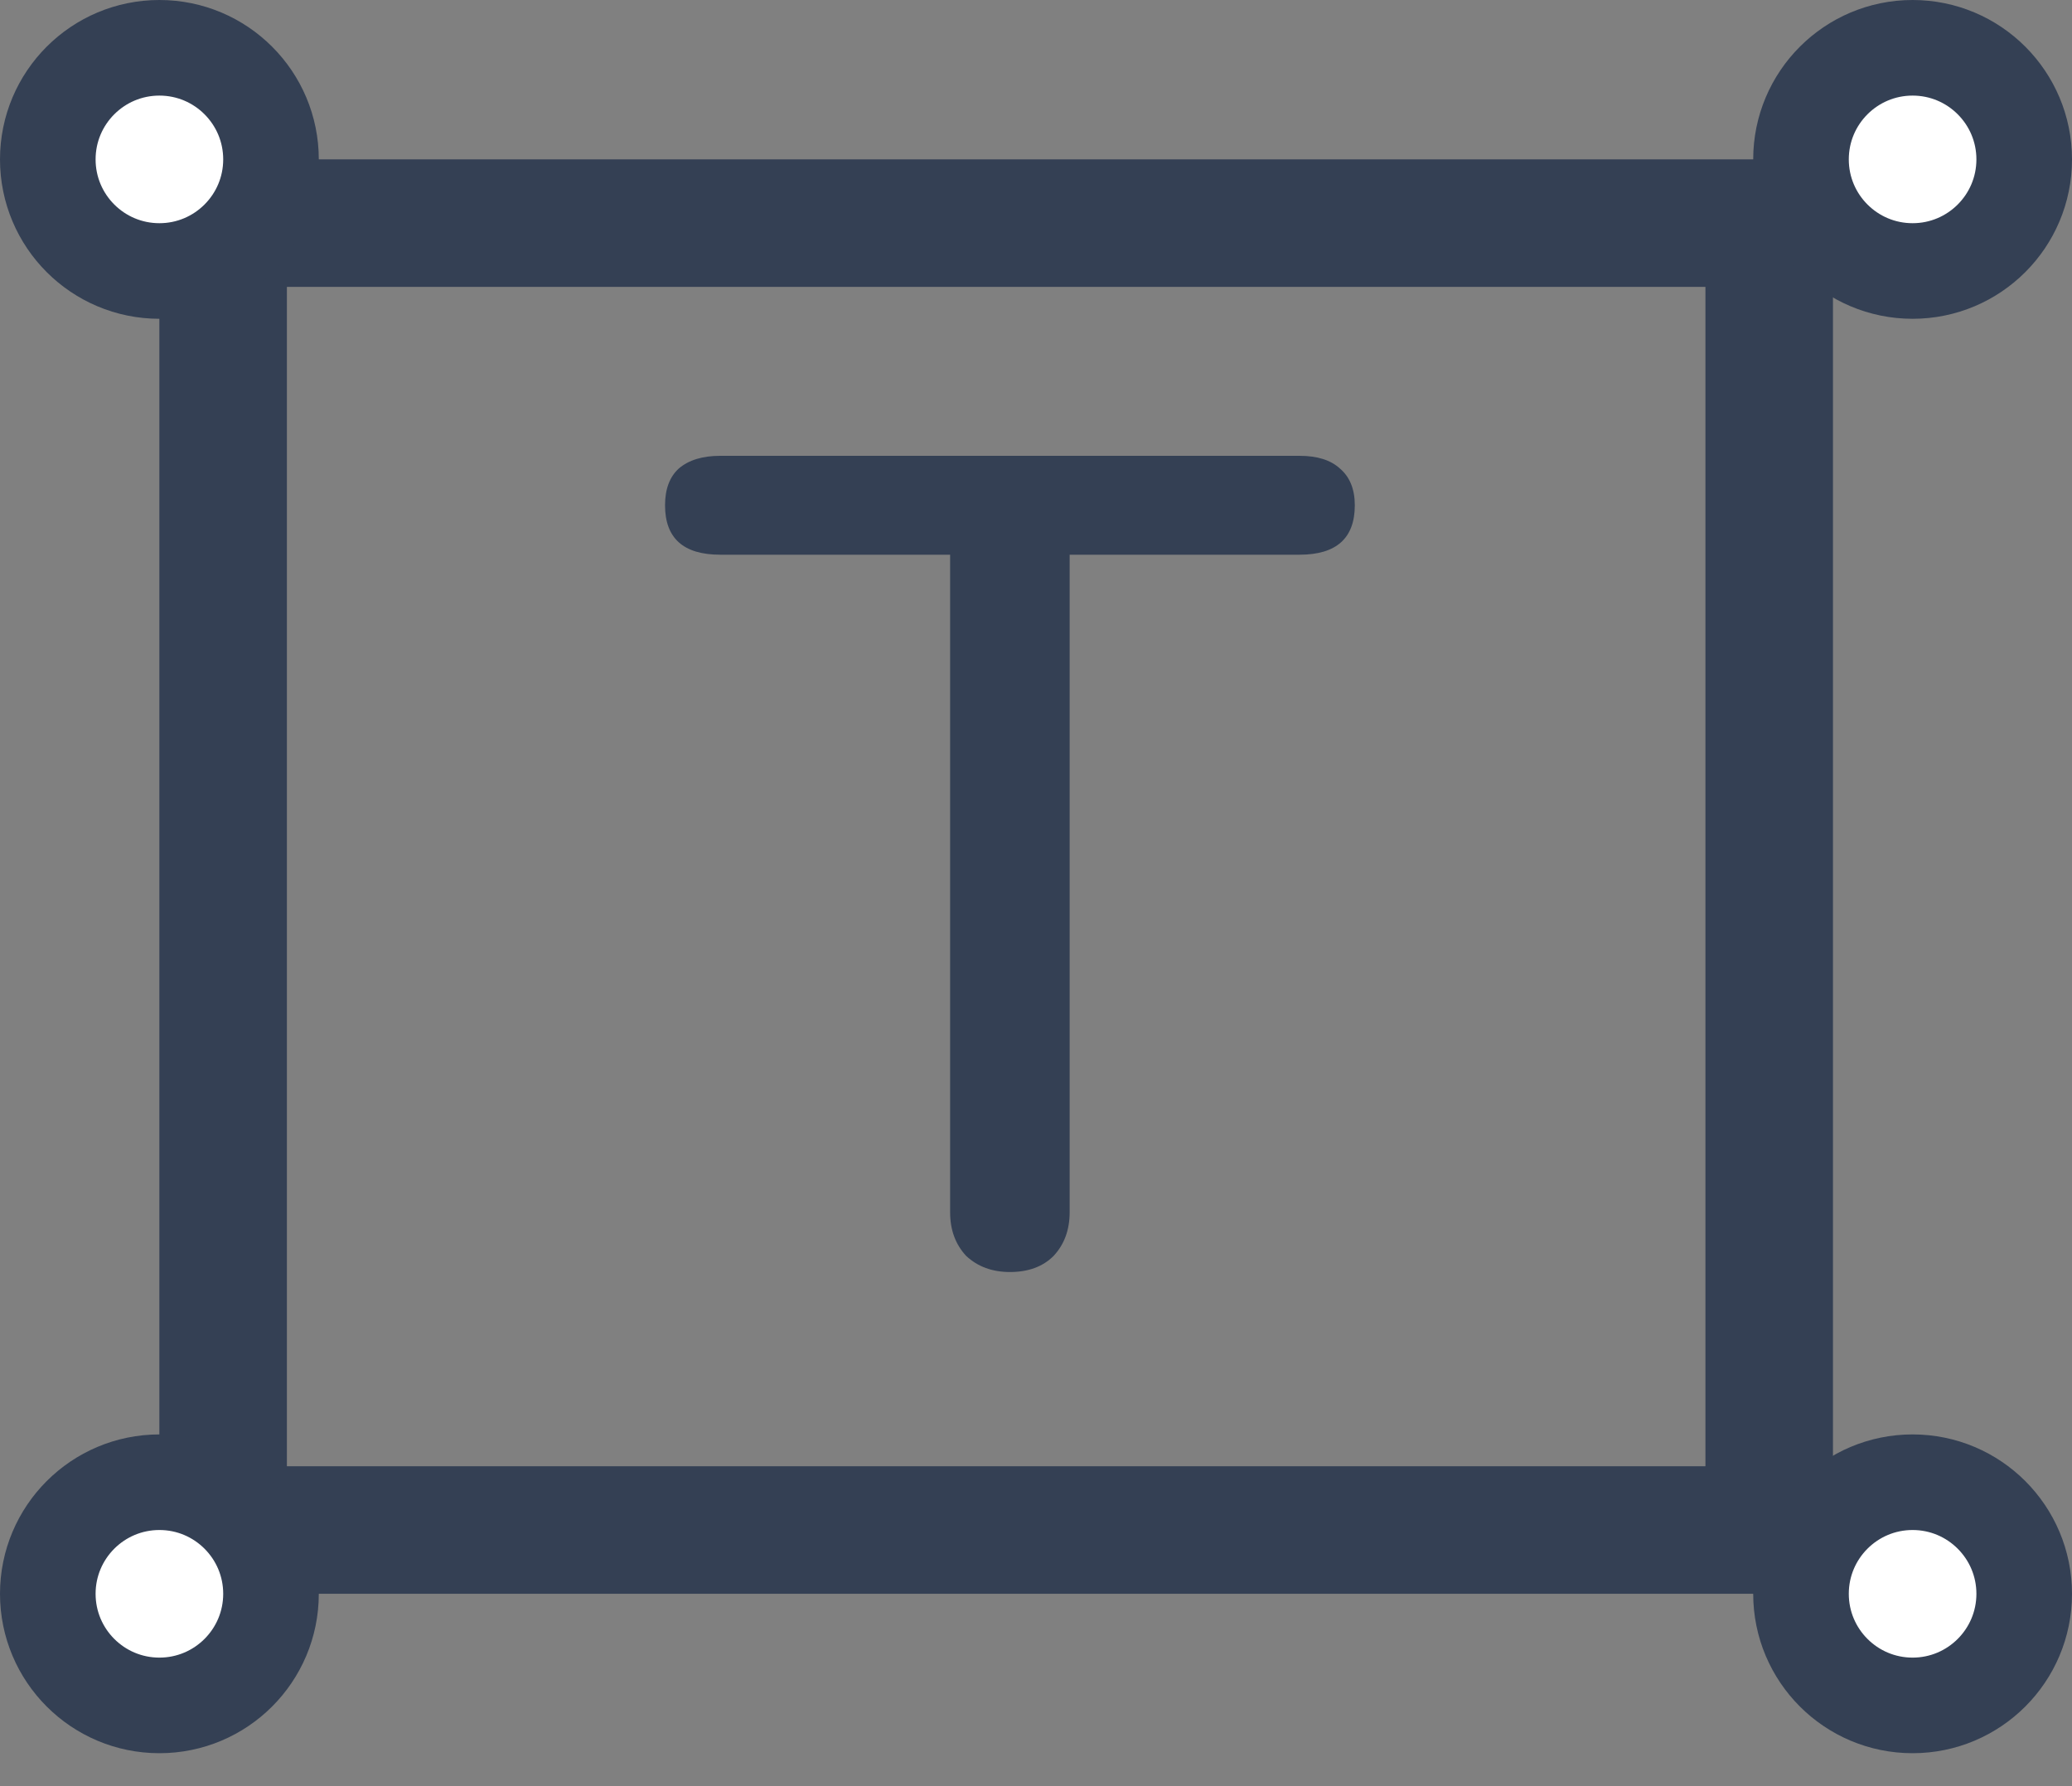 <svg width="29" height="25" viewBox="0 0 29 25" fill="none" xmlns="http://www.w3.org/2000/svg">
<rect x="0" y="0" width="29" height="25" fill="#808080" stroke="none"/>
<path d="M14.135 17.804C13.888 17.804 13.684 17.729 13.523 17.579C13.373 17.418 13.298 17.214 13.298 16.968V7.764H10.08C9.565 7.764 9.308 7.533 9.308 7.072C9.308 6.847 9.372 6.675 9.501 6.557C9.64 6.439 9.833 6.38 10.08 6.38H18.189C18.436 6.38 18.624 6.439 18.753 6.557C18.892 6.675 18.962 6.847 18.962 7.072C18.962 7.533 18.704 7.764 18.189 7.764H14.971V16.968C14.971 17.214 14.896 17.418 14.746 17.579C14.596 17.729 14.392 17.804 14.135 17.804Z" fill="#344054"/>
<rect x="3.123" y="3.123" width="21.639" height="18.292" stroke="#344054" stroke-width="1.785"/>
<circle cx="2.231" cy="2.231" r="1.562" fill="white" stroke="#344054" stroke-width="1.338"/>
<circle cx="26.769" cy="2.231" r="1.562" fill="white" stroke="#344054" stroke-width="1.338"/>
<circle cx="26.769" cy="22.308" r="1.562" fill="white" stroke="#344054" stroke-width="1.338"/>
<circle cx="2.231" cy="22.308" r="1.562" fill="white" stroke="#344054" stroke-width="1.338"/>
</svg>
